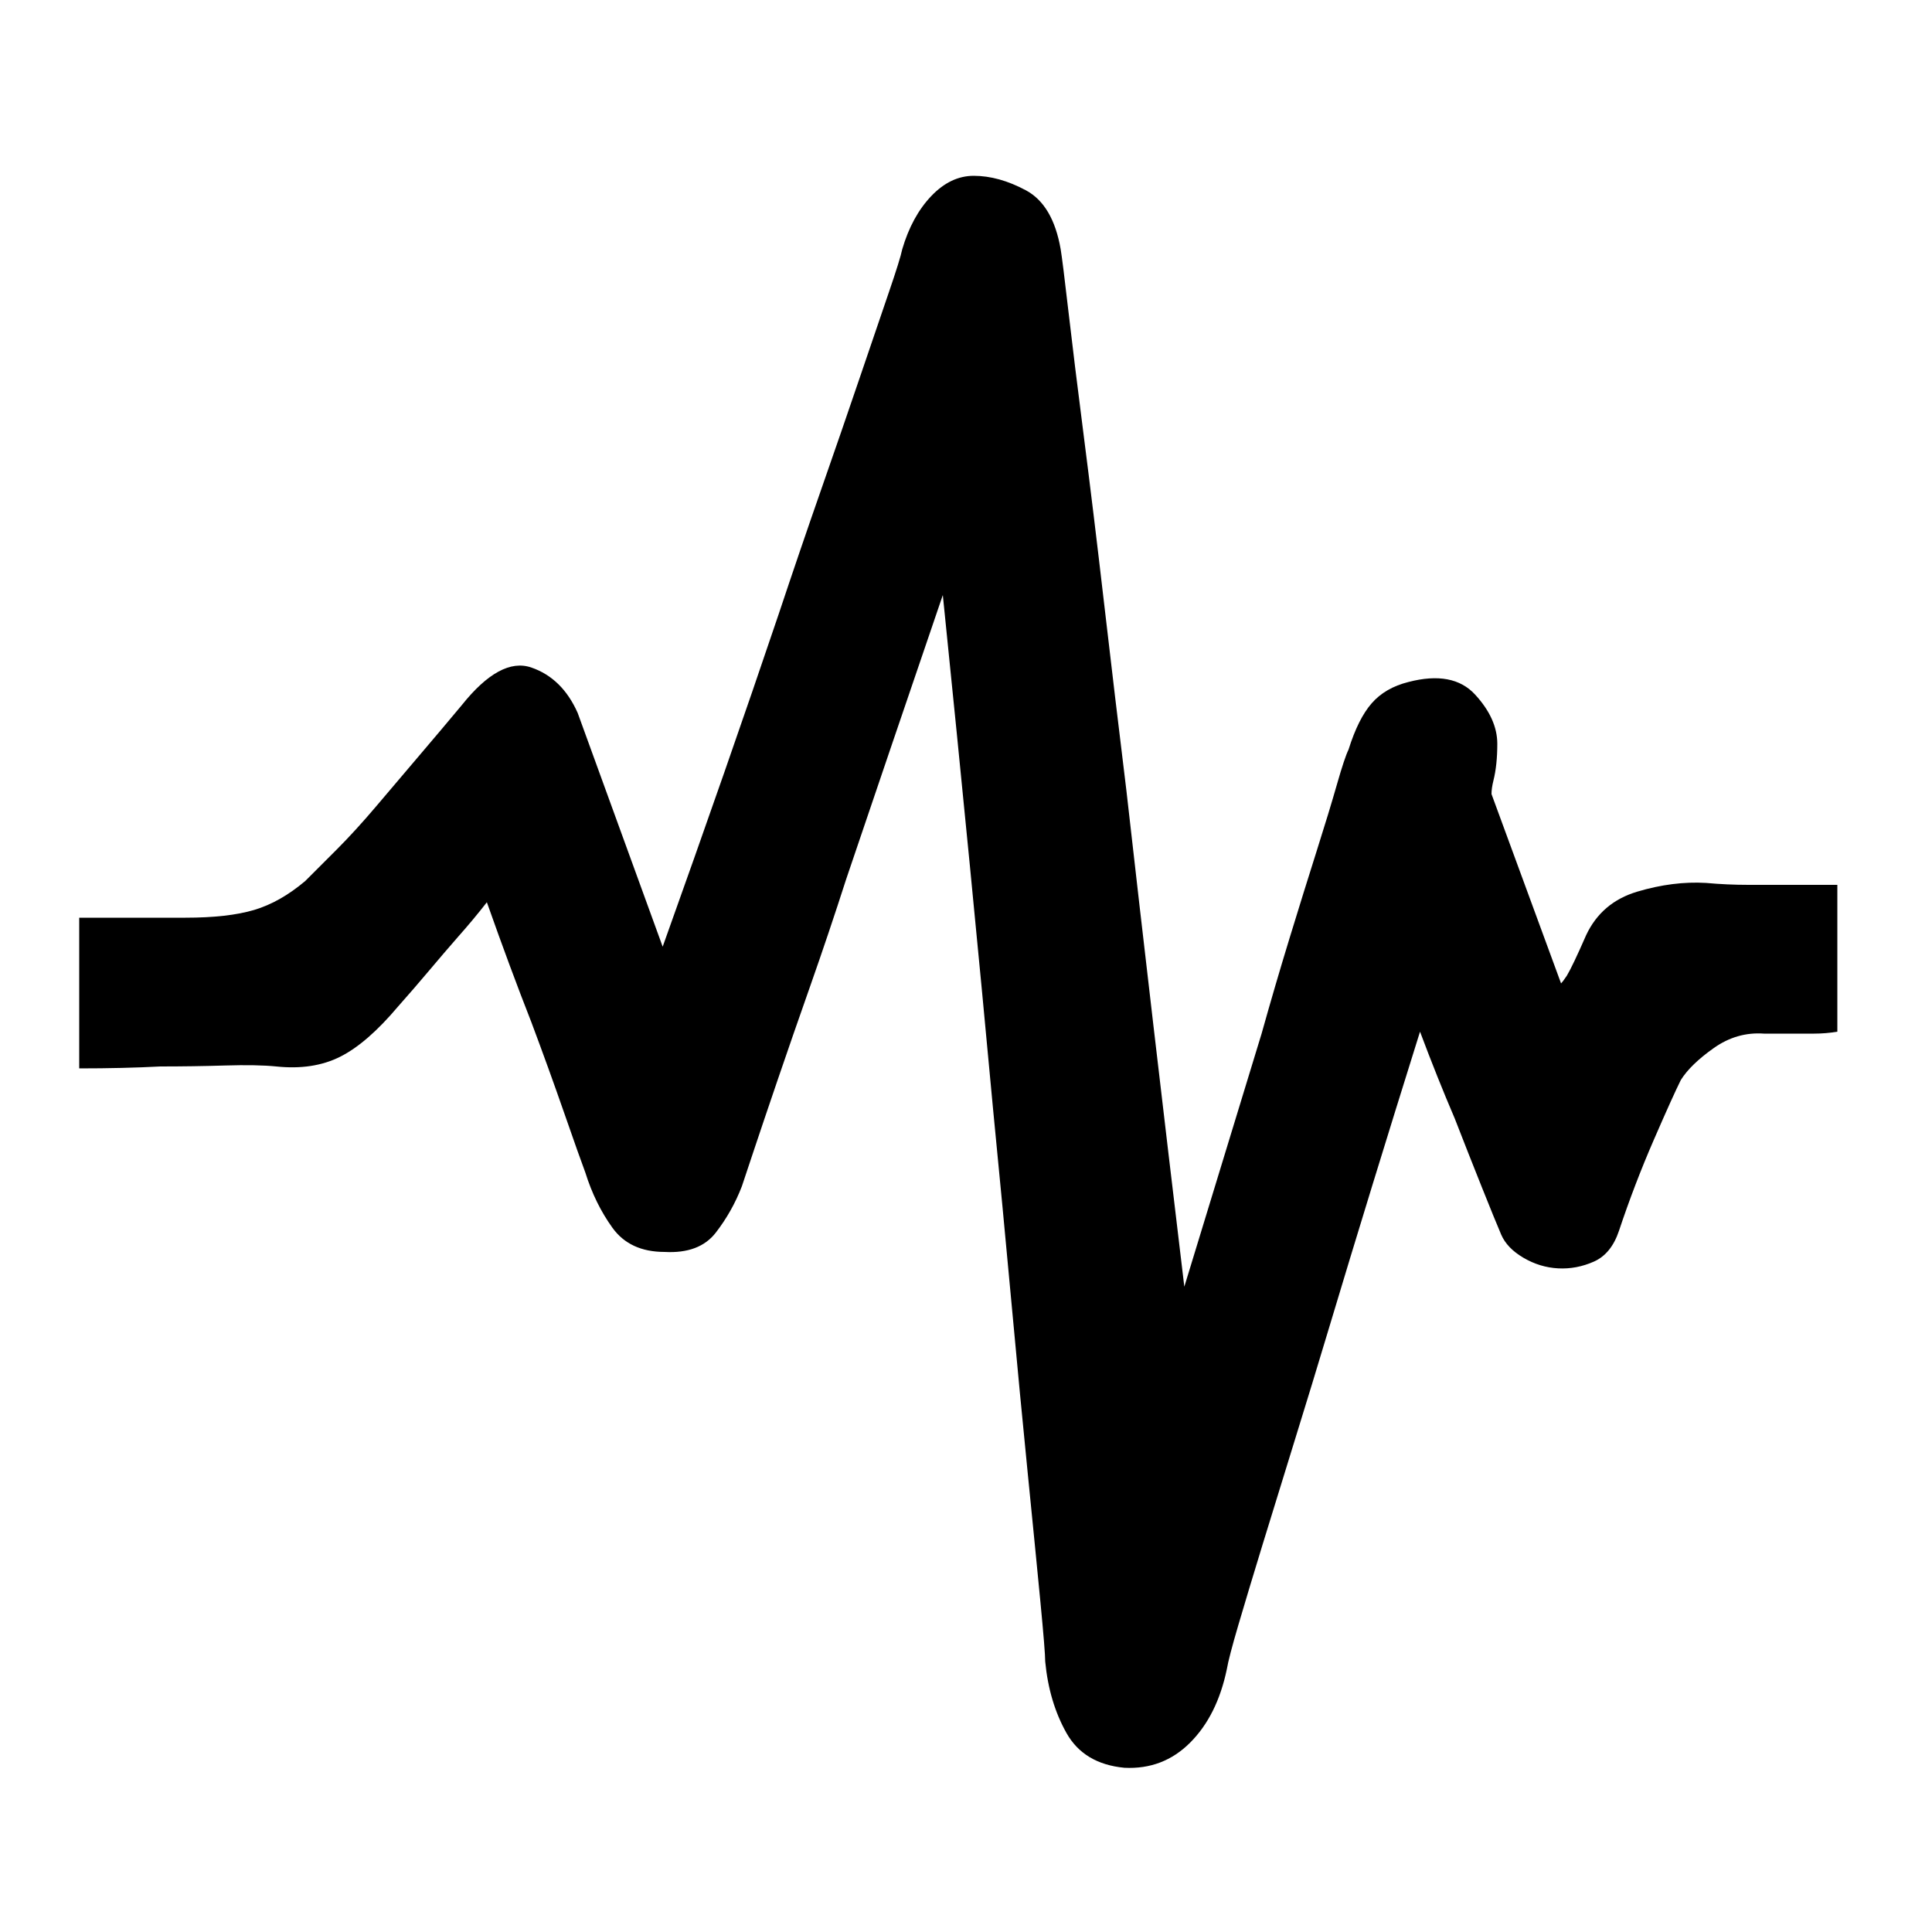 <?xml version="1.0" standalone="no"?><!DOCTYPE svg PUBLIC "-//W3C//DTD SVG 1.1//EN" "http://www.w3.org/Graphics/SVG/1.1/DTD/svg11.dtd"><svg t="1685343291063" class="icon" viewBox="0 0 1024 1024" version="1.1" xmlns="http://www.w3.org/2000/svg" p-id="2424" xmlns:xlink="http://www.w3.org/1999/xlink" width="200" height="200"><path d="M41.984 486.4l56.32 0q22.528 0 36.352-4.096t27.136-15.36l16.384-16.384q10.24-10.24 21.504-23.552t23.04-27.136 22.016-26.112q20.48-25.6 36.864-19.968t24.576 24.064l45.056 123.904q34.816-97.28 61.44-176.128 11.264-33.792 22.528-66.048t20.48-59.392 15.36-45.056 7.168-23.04q5.12-17.408 15.36-28.16t22.528-10.752q13.312 0 27.648 7.68t18.432 31.232q1.024 6.144 4.096 32.768t8.192 66.56 10.752 88.576 11.776 98.816q13.312 117.76 30.72 263.168 22.528-73.728 40.96-134.144 7.168-25.6 14.848-50.688t14.336-46.08 10.752-35.328 6.144-18.432q5.12-16.384 12.288-24.576t19.456-11.264q23.552-6.144 35.328 6.656t11.776 26.112q0 11.264-2.048 19.456-1.024 4.096-1.024 7.168l36.864 100.352q1.024-1.024 3.072-4.096 3.072-5.12 10.24-21.504 8.192-17.408 27.136-23.04t36.352-4.608q11.264 1.024 22.528 1.024l22.528 0 24.576 0 0 77.824q-6.144 1.024-12.288 1.024l-26.624 0q-14.336-1.024-26.624 7.68t-17.408 16.896q-4.096 8.192-14.336 31.744t-18.432 48.128q-4.096 12.288-13.312 16.384t-18.944 3.584-18.432-5.632-11.776-12.288-10.24-25.088-14.336-36.352q-9.216-21.504-18.432-46.08-26.624 84.992-48.128 156.672-9.216 30.72-18.432 60.416t-16.896 54.784-12.8 42.496-6.144 23.552q-5.12 24.576-19.456 38.912t-34.816 13.312q-21.504-2.048-30.72-18.432t-11.264-37.888q0-5.12-2.56-31.744t-6.656-67.584-8.704-91.136-9.728-102.4q-11.264-121.856-26.624-272.384-28.672 83.968-51.2 150.528-9.216 28.672-18.944 56.32t-17.408 50.176-12.8 37.888l-6.144 18.432q-5.12 13.312-13.824 24.576t-27.136 10.24q-18.432 0-27.648-12.8t-14.336-29.184q-3.072-8.192-11.264-31.744t-17.408-48.128q-11.264-28.672-23.552-63.488-7.168 9.216-15.36 18.432-7.168 8.192-15.36 17.92t-16.384 18.944q-16.384 19.456-30.72 26.624t-33.792 5.12q-10.24-1.024-27.136-0.512t-34.304 0.512q-19.456 1.024-43.008 1.024l0-79.872z" p-id="2425"></path></svg>